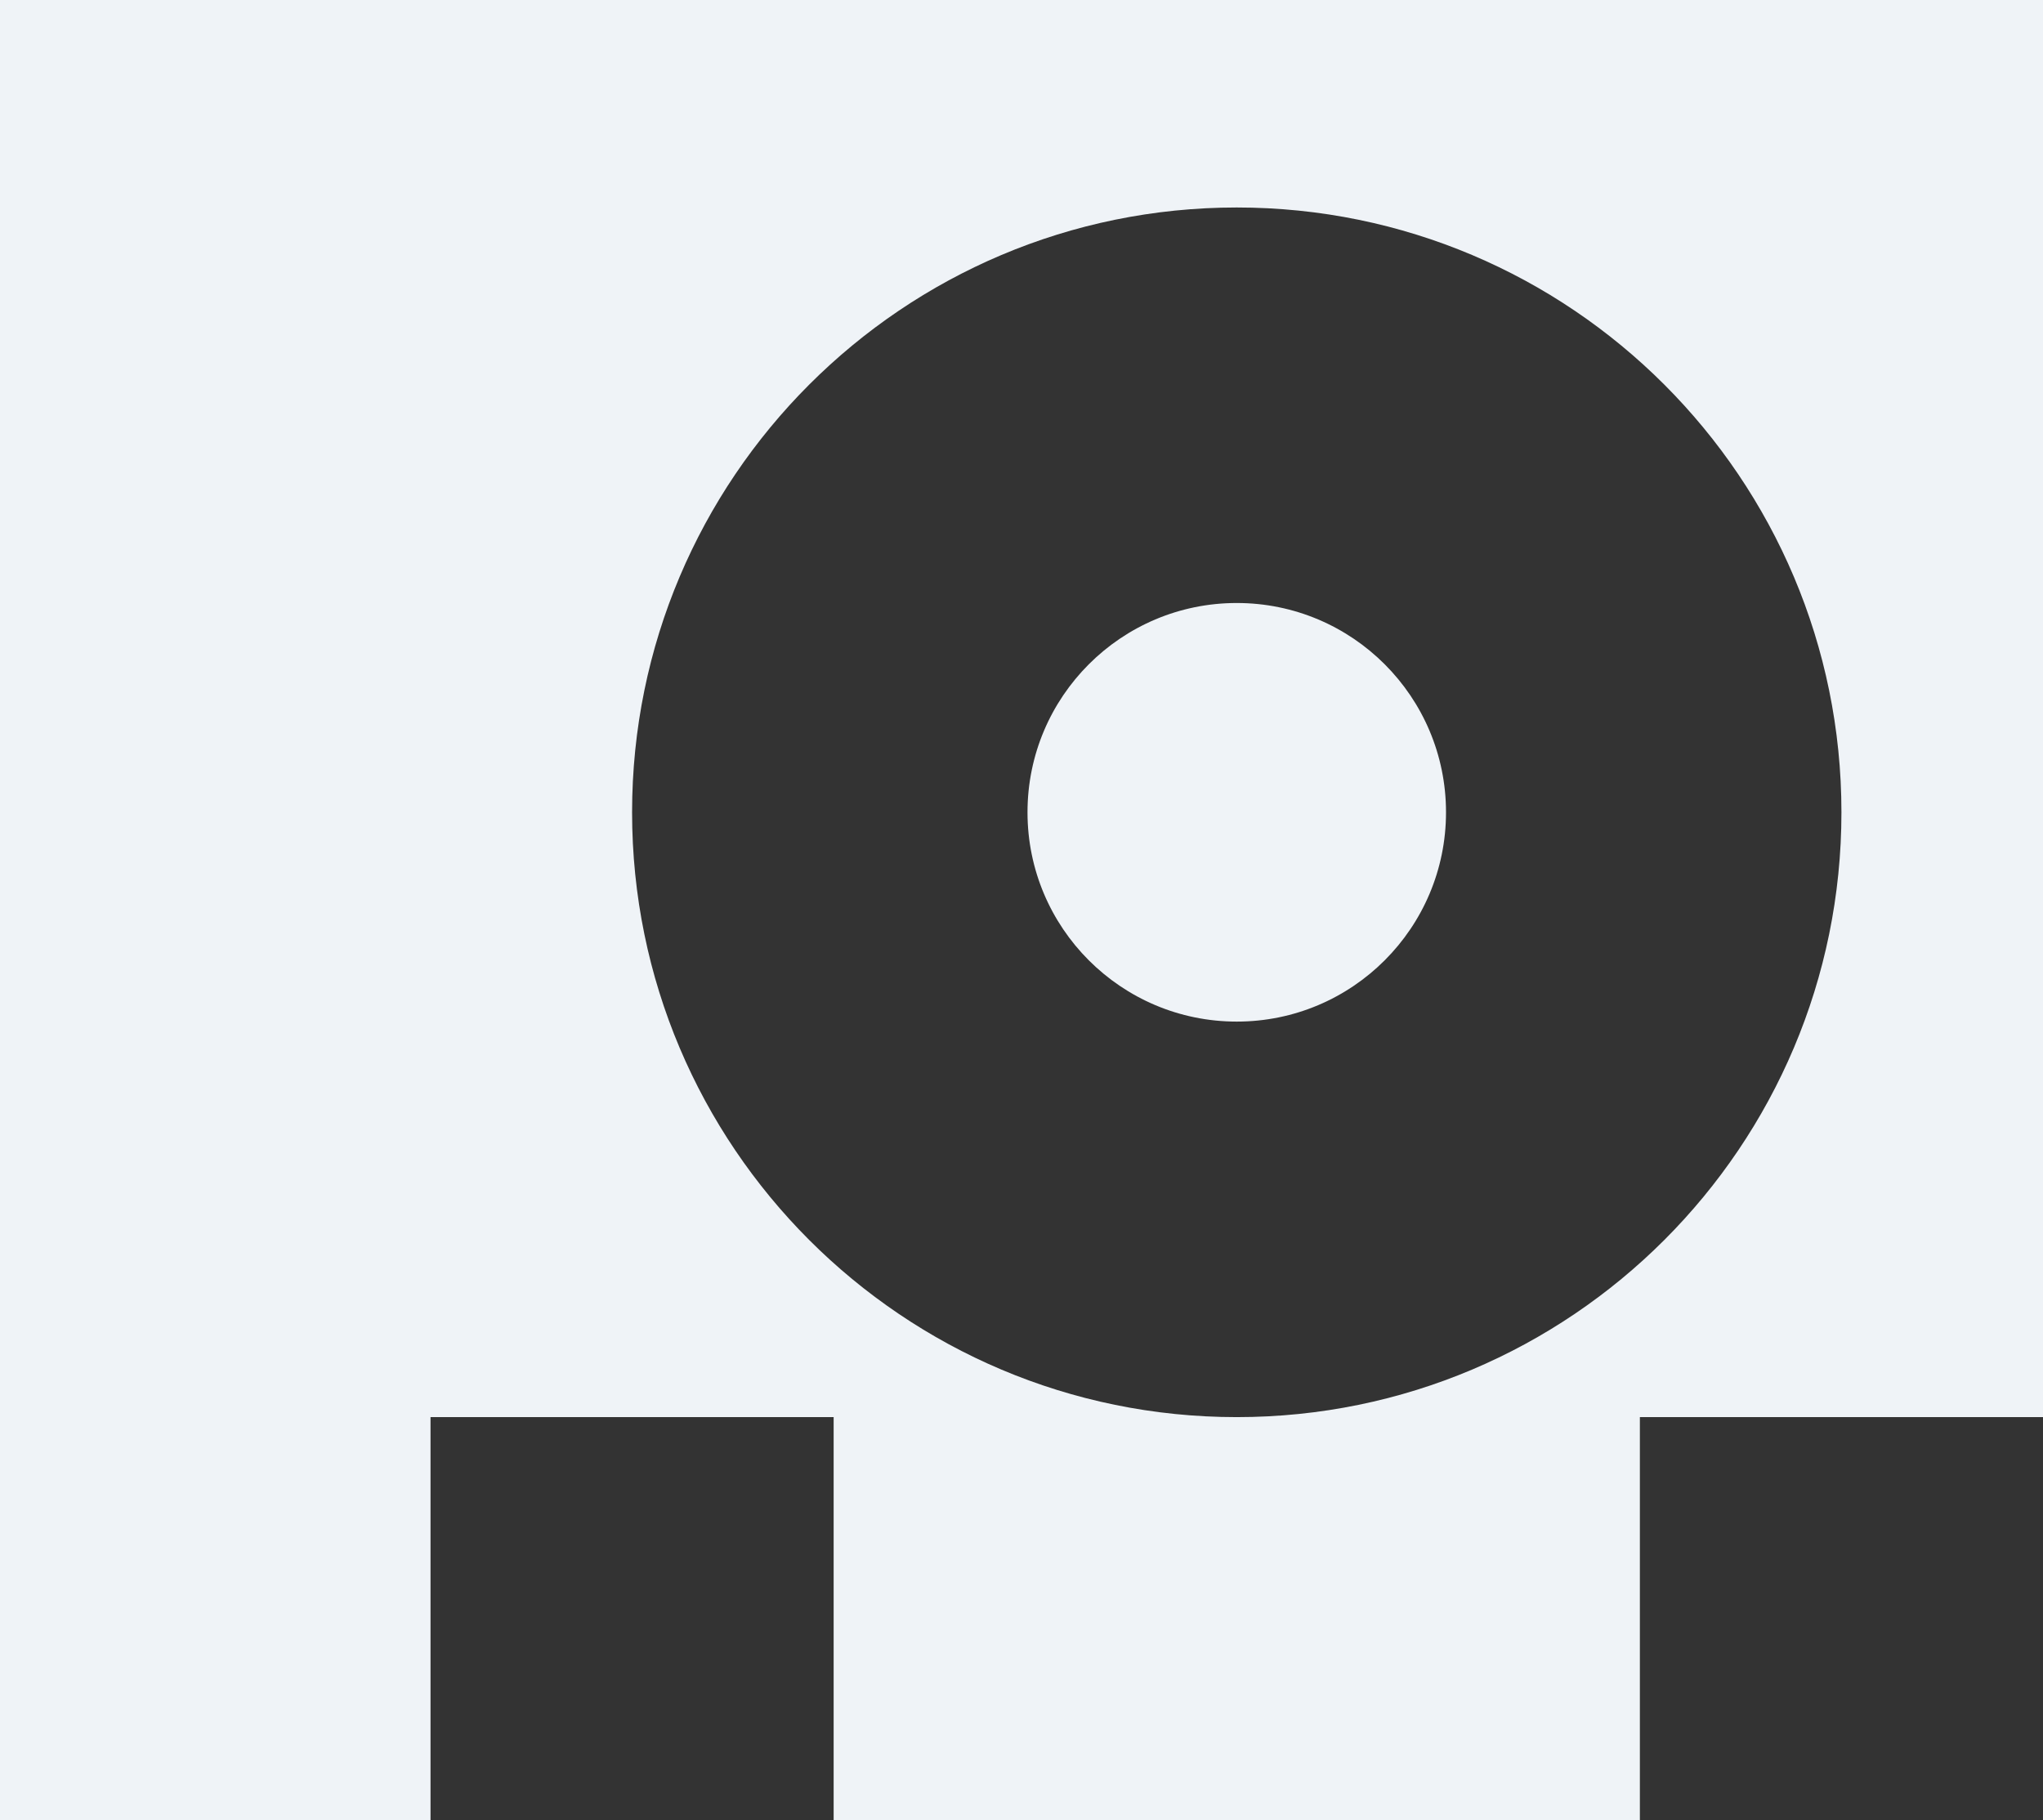 <?xml version="1.0" encoding="UTF-8" standalone="no"?>
<svg
   xmlns:dc="http://purl.org/dc/elements/1.1/"
   xmlns:cc="http://creativecommons.org/ns#"
   xmlns:rdf="http://www.w3.org/1999/02/22-rdf-syntax-ns#"
   xmlns:svg="http://www.w3.org/2000/svg"
   xmlns="http://www.w3.org/2000/svg"
   xmlns:sodipodi="http://sodipodi.sourceforge.net/DTD/sodipodi-0.dtd"
   xmlns:inkscape="http://www.inkscape.org/namespaces/inkscape"
   width="3012.986"
   height="2684.445"
   viewBox="0 0 3012.986 2684.445"
   version="1.1"
   id="svg8"
   sodipodi:docname="logo-trans.svg"
   inkscape:version="1.0.1 (3bc2e813f5, 2020-09-07)">
  <rect x="0" y="0" width="3012.986" height="2684.445" fill="#333333" stroke="none"/>
  <defs
     id="defs12" />
  <sodipodi:namedview
     pagecolor="#ffffff"
     bordercolor="#666666"
     borderopacity="1"
     objecttolerance="10"
     gridtolerance="10"
     guidetolerance="10"
     inkscape:pageopacity="0"
     inkscape:pageshadow="2"
     inkscape:window-width="1680"
     inkscape:window-height="987"
     id="namedview10"
     showgrid="false"
     fit-margin-top="0"
     fit-margin-left="0"
     fit-margin-right="0"
     fit-margin-bottom="0"
     inkscape:zoom="0.1225"
     inkscape:cx="47.588772"
     inkscape:cy="1343.614"
     inkscape:window-x="1912"
     inkscape:window-y="-8"
     inkscape:window-maximized="1"
     inkscape:current-layer="svg8" />
  <path
     id="path25"
     style="opacity:1;stroke-width:3.174;fill:#eff3f7;fill-opacity:1"
     d="M 0,0 V 2684.445 H 634.93 V 2089.834 h 594.51 v 594.611 h 1189.027 v -594.621 h 594.52 V 0 Z m 1823.951,305.978 c 492.511,0 891.774,399.324 891.774,891.924 0,492.603 -399.263,891.932 -891.774,891.932 -492.498,0 -891.76,-399.329 -891.76,-891.932 0,-492.6 399.259,-891.924 891.76,-891.924 z m 0,583.271 c -170.427,0 -308.601,138.188 -308.601,308.652 0,170.468 138.175,308.65 308.601,308.65 170.433,0 308.609,-138.182 308.609,-308.65 0,-170.465 -138.176,-308.652 -308.609,-308.652 z" />
</svg>
